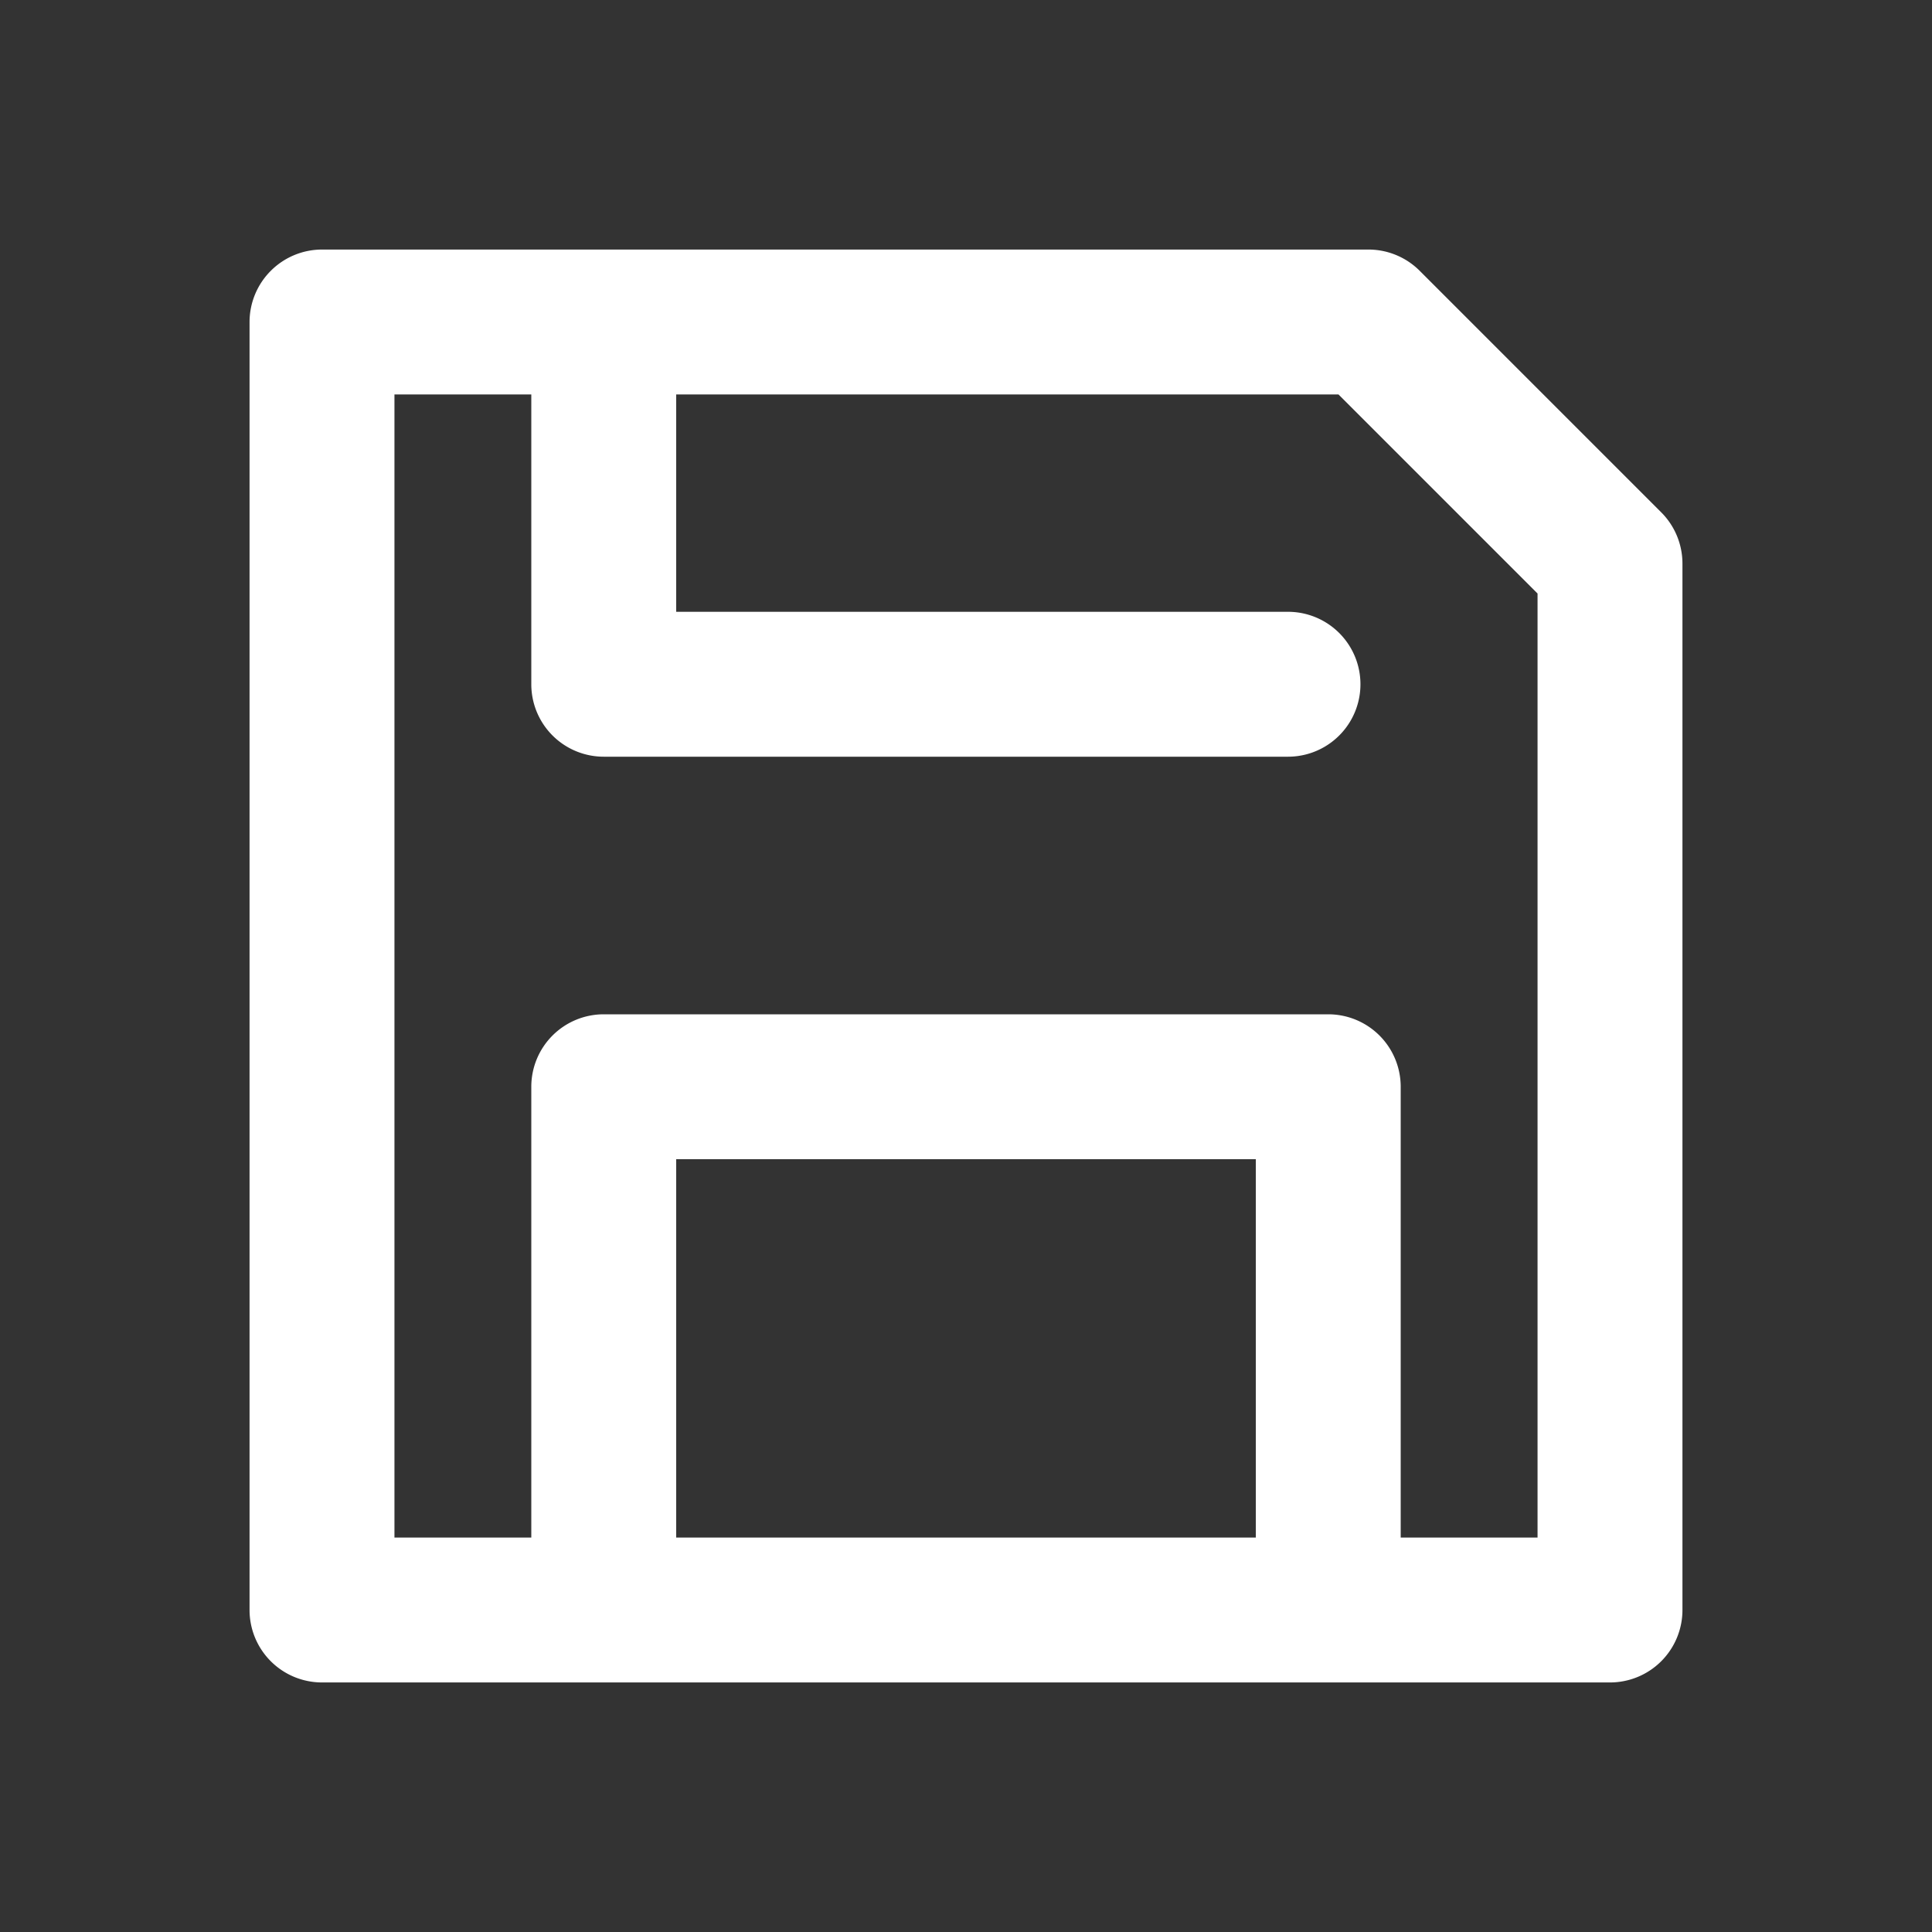 <?xml version="1.0" encoding="UTF-8"?>
<svg xmlns="http://www.w3.org/2000/svg" fill="none" viewBox="0 0 24 24"><rect x="0" y="0" width="24" height="24" fill="#333333" stroke="none"/><path fill="#1E1E20" fill-rule="evenodd" d="M3.364 3.364A.9.9 0 0 1 4 3.1h13a.9.9 0 0 1 .636.264l3 3A.9.9 0 0 1 20.9 7v13a.9.9 0 0 1-.9.9H4a.9.9 0 0 1-.9-.9V4a.9.9 0 0 1 .264-.636zM4.9 4.9v14.2h1.7v-5.6a.9.9 0 0 1 .9-.9h9a.9.9 0 0 1 .9.9v5.6h1.7V7.373L16.627 4.9H8.4v2.7H16a.9.9 0 0 1 0 1.8H7.5a.9.9 0 0 1-.9-.9V4.9H4.9zm10.7 14.2v-4.7H8.4v4.7h7.2z" clip-rule="evenodd" style="fill: #ffffff;"/></svg>
